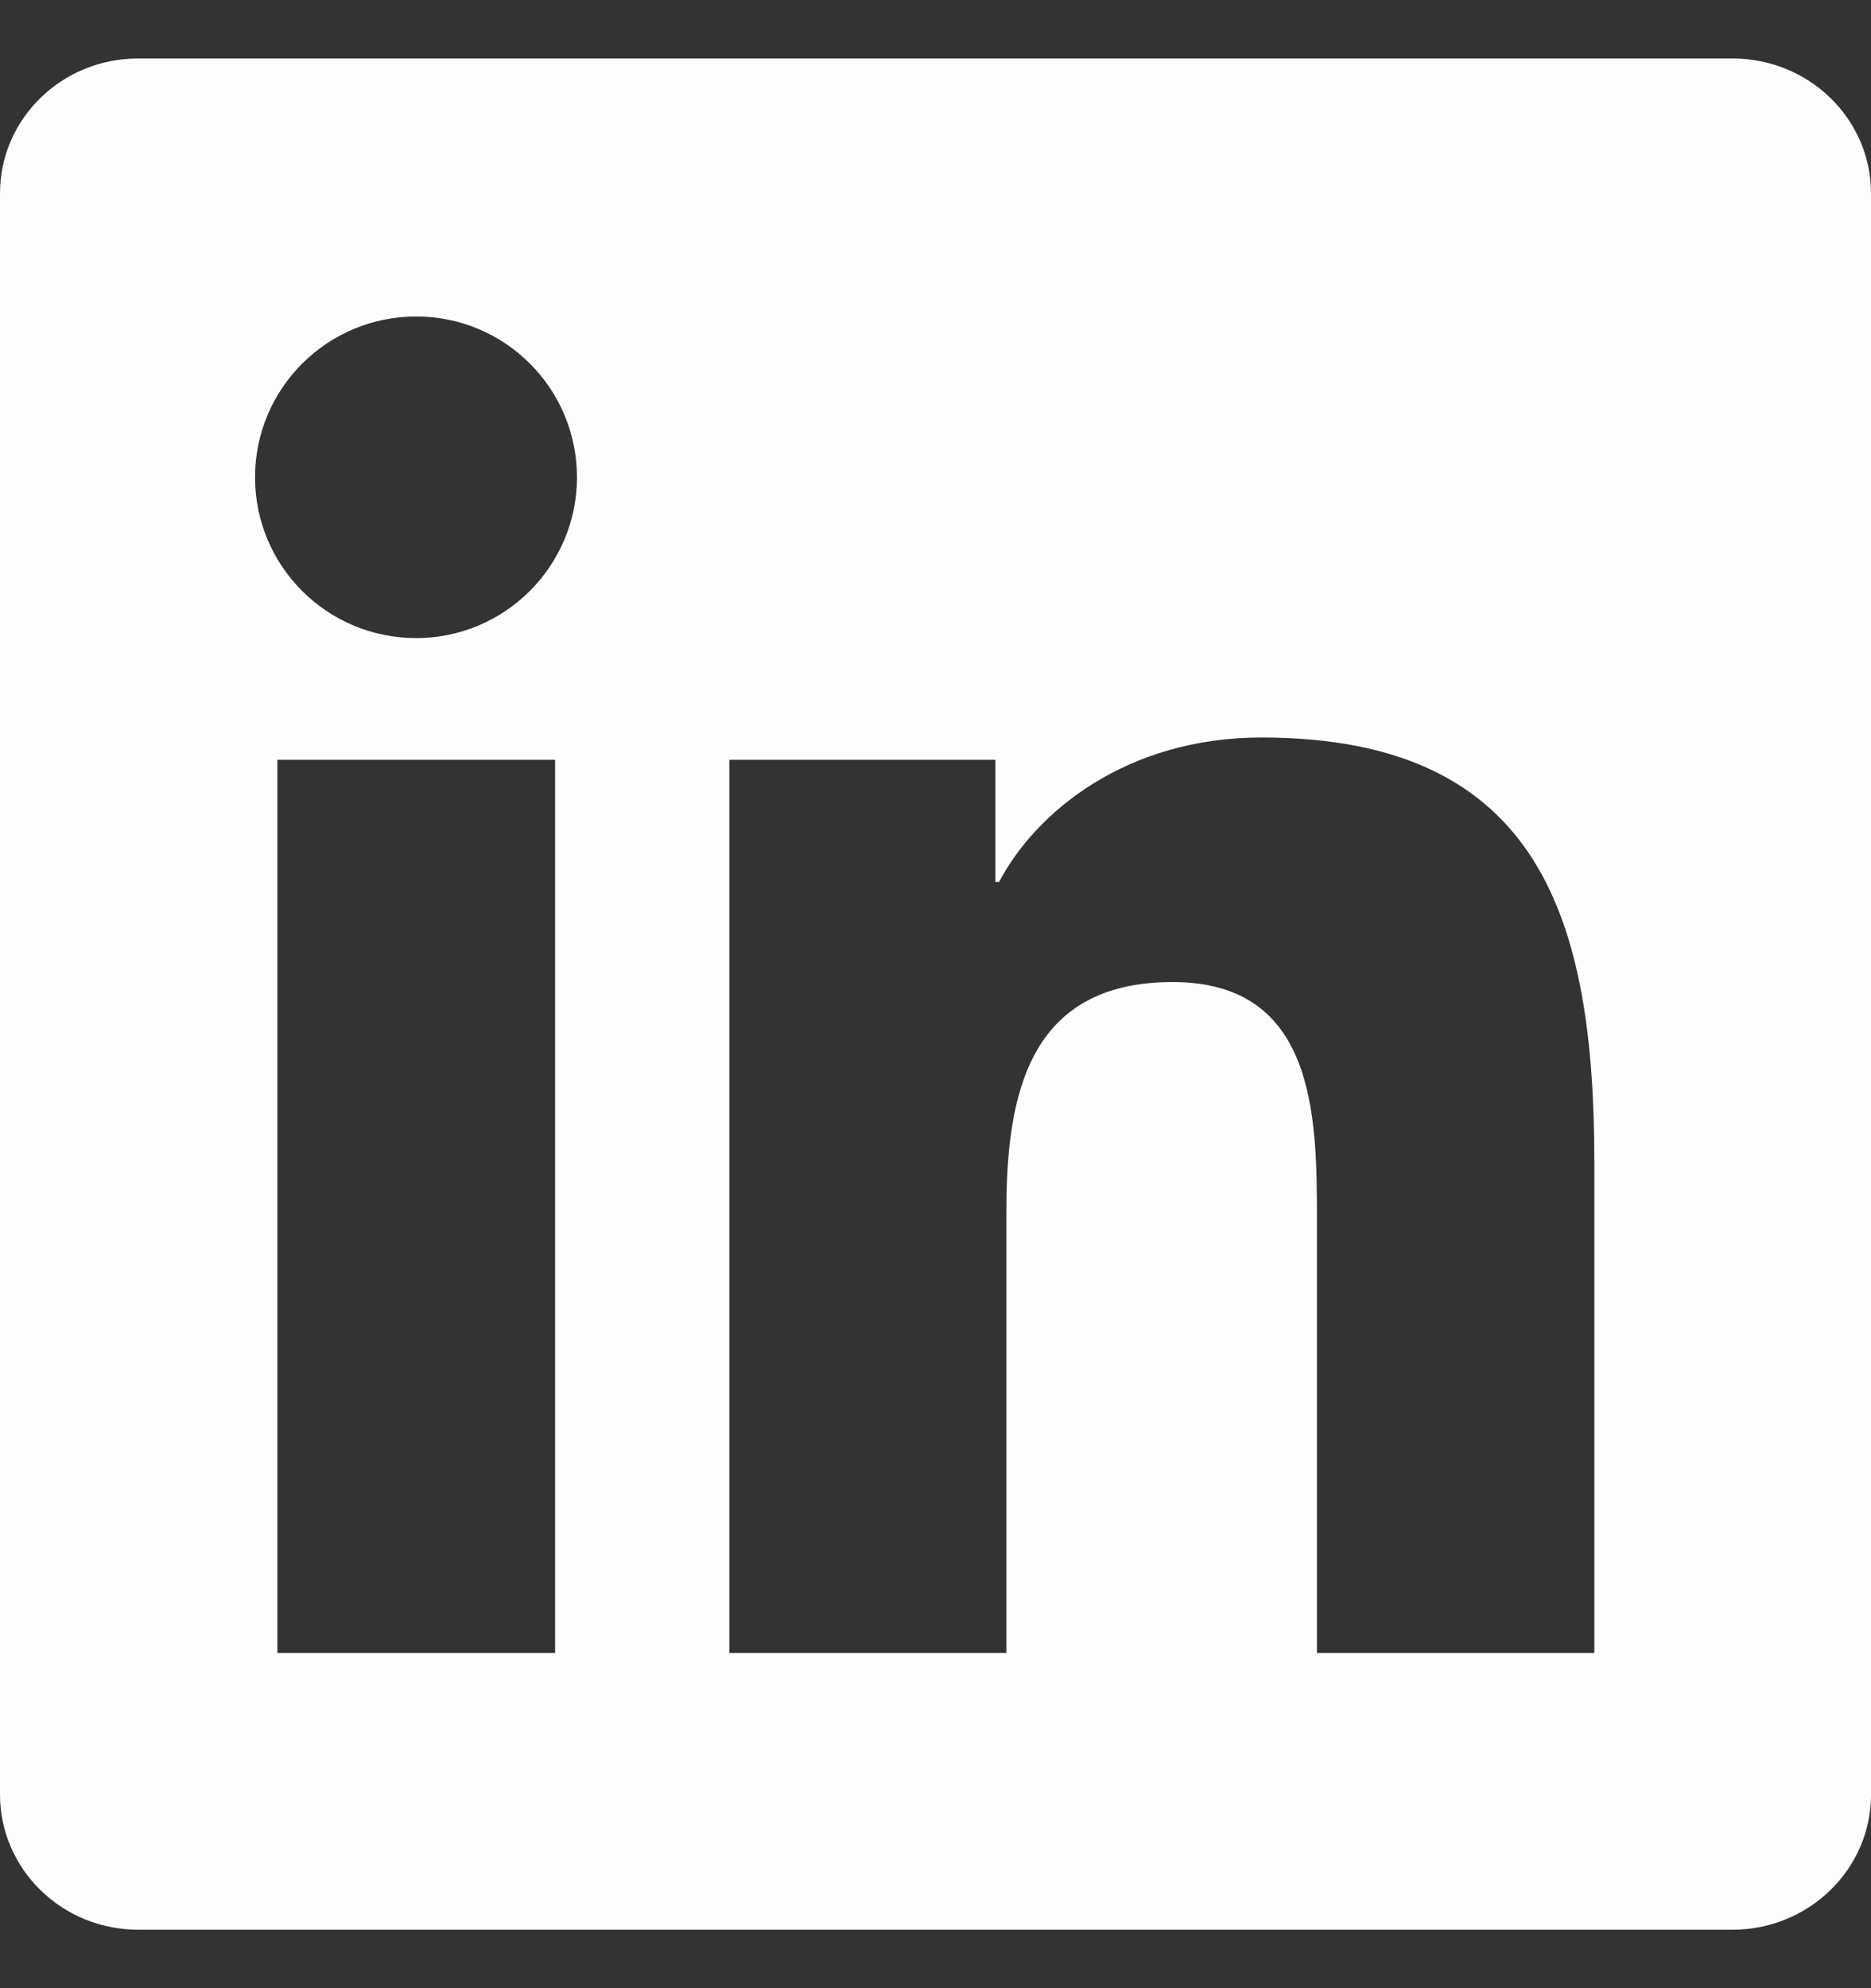 <svg width="16" height="17" viewBox="0 0 16 17" fill="none" xmlns="http://www.w3.org/2000/svg">
<rect x="0" y="0" width="16" height="17" fill="#333333" stroke="none"/>
<g clip-path="url(#clip0_28_6137)">
<path d="M14.816 0.5H1.181C0.528 0.5 0 1.016 0 1.653V15.344C0 15.981 0.528 16.5 1.181 16.5H14.816C15.469 16.5 16 15.981 16 15.347V1.653C16 1.016 15.469 0.5 14.816 0.5ZM4.747 14.134H2.372V6.497H4.747V14.134ZM3.559 5.456C2.797 5.456 2.181 4.841 2.181 4.081C2.181 3.322 2.797 2.706 3.559 2.706C4.319 2.706 4.934 3.322 4.934 4.081C4.934 4.838 4.319 5.456 3.559 5.456ZM13.634 14.134H11.262V10.422C11.262 9.537 11.247 8.397 10.028 8.397C8.794 8.397 8.606 9.363 8.606 10.359V14.134H6.237V6.497H8.512V7.541H8.544C8.859 6.941 9.634 6.306 10.787 6.306C13.191 6.306 13.634 7.888 13.634 9.944V14.134Z" fill="#FEFDFD"/>
</g>
<defs>
<clipPath id="clip0_28_6137">
<rect width="16" height="16" fill="white" transform="translate(0 0.5)"/>
</clipPath>
</defs>
</svg>
